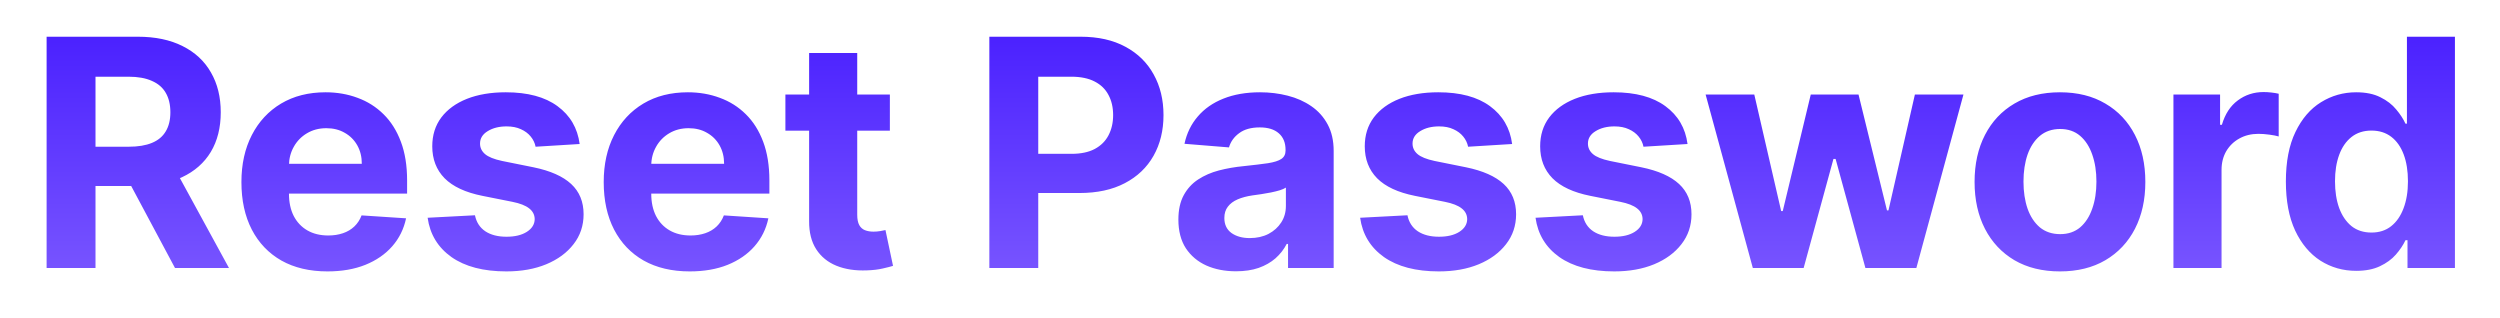 <svg width="283" height="36" viewBox="0 0 283 36" fill="none" xmlns="http://www.w3.org/2000/svg">
<g filter="url(#filter0_dii_1_1152)">
<path d="M5.276 29V2.818H15.605C17.582 2.818 19.27 3.172 20.668 3.879C22.074 4.578 23.143 5.571 23.876 6.858C24.618 8.136 24.989 9.641 24.989 11.371C24.989 13.109 24.614 14.605 23.864 15.858C23.114 17.102 22.027 18.057 20.604 18.722C19.189 19.386 17.476 19.719 15.464 19.719H8.548V15.27H14.57C15.626 15.27 16.504 15.125 17.203 14.835C17.902 14.546 18.422 14.111 18.763 13.531C19.112 12.952 19.287 12.232 19.287 11.371C19.287 10.501 19.112 9.768 18.763 9.172C18.422 8.575 17.898 8.124 17.19 7.817C16.491 7.501 15.609 7.344 14.544 7.344H10.811V29H5.276ZM19.415 17.085L25.922 29H19.811L13.445 17.085H19.415ZM37.071 29.384C35.051 29.384 33.312 28.974 31.855 28.156C30.406 27.329 29.29 26.162 28.505 24.653C27.721 23.136 27.329 21.342 27.329 19.271C27.329 17.251 27.721 15.479 28.505 13.953C29.29 12.428 30.393 11.239 31.817 10.386C33.248 9.534 34.927 9.108 36.853 9.108C38.149 9.108 39.355 9.317 40.471 9.734C41.596 10.143 42.576 10.761 43.412 11.588C44.255 12.415 44.912 13.454 45.38 14.707C45.849 15.952 46.084 17.409 46.084 19.079V20.575H29.503V17.2H40.957C40.957 16.416 40.787 15.722 40.446 15.117C40.105 14.511 39.632 14.038 39.027 13.697C38.43 13.348 37.736 13.173 36.943 13.173C36.116 13.173 35.383 13.365 34.744 13.749C34.113 14.124 33.619 14.631 33.261 15.27C32.903 15.901 32.72 16.604 32.711 17.379V20.588C32.711 21.56 32.89 22.399 33.248 23.107C33.615 23.814 34.13 24.359 34.795 24.743C35.46 25.126 36.248 25.318 37.16 25.318C37.765 25.318 38.319 25.233 38.822 25.062C39.325 24.892 39.755 24.636 40.113 24.296C40.471 23.954 40.744 23.537 40.931 23.043L45.968 23.375C45.713 24.585 45.189 25.642 44.396 26.546C43.612 27.44 42.598 28.139 41.353 28.642C40.118 29.136 38.69 29.384 37.071 29.384ZM65.616 14.963L60.63 15.27C60.545 14.844 60.361 14.46 60.08 14.119C59.799 13.77 59.428 13.493 58.968 13.288C58.516 13.075 57.975 12.969 57.344 12.969C56.501 12.969 55.789 13.148 55.209 13.506C54.63 13.855 54.34 14.324 54.34 14.912C54.34 15.381 54.528 15.777 54.903 16.101C55.278 16.425 55.921 16.685 56.833 16.881L60.387 17.597C62.296 17.989 63.719 18.619 64.657 19.489C65.594 20.358 66.063 21.5 66.063 22.915C66.063 24.202 65.684 25.331 64.925 26.303C64.175 27.274 63.144 28.033 61.831 28.578C60.528 29.115 59.023 29.384 57.319 29.384C54.719 29.384 52.648 28.842 51.106 27.76C49.572 26.669 48.672 25.186 48.408 23.311L53.765 23.03C53.927 23.822 54.319 24.428 54.941 24.845C55.563 25.254 56.36 25.459 57.331 25.459C58.286 25.459 59.053 25.276 59.633 24.909C60.221 24.534 60.519 24.053 60.528 23.465C60.519 22.97 60.31 22.565 59.901 22.25C59.492 21.926 58.861 21.679 58.009 21.509L54.608 20.831C52.691 20.447 51.263 19.783 50.326 18.837C49.397 17.891 48.932 16.685 48.932 15.219C48.932 13.957 49.273 12.871 49.955 11.959C50.645 11.047 51.613 10.344 52.857 9.849C54.11 9.355 55.576 9.108 57.255 9.108C59.735 9.108 61.687 9.632 63.11 10.68C64.542 11.729 65.377 13.156 65.616 14.963ZM78.081 29.384C76.061 29.384 74.323 28.974 72.865 28.156C71.416 27.329 70.3 26.162 69.516 24.653C68.732 23.136 68.34 21.342 68.34 19.271C68.34 17.251 68.732 15.479 69.516 13.953C70.3 12.428 71.404 11.239 72.827 10.386C74.259 9.534 75.938 9.108 77.864 9.108C79.159 9.108 80.365 9.317 81.482 9.734C82.607 10.143 83.587 10.761 84.422 11.588C85.266 12.415 85.922 13.454 86.391 14.707C86.86 15.952 87.094 17.409 87.094 19.079V20.575H70.513V17.2H81.968C81.968 16.416 81.797 15.722 81.456 15.117C81.115 14.511 80.642 14.038 80.037 13.697C79.441 13.348 78.746 13.173 77.953 13.173C77.127 13.173 76.394 13.365 75.754 13.749C75.124 14.124 74.629 14.631 74.272 15.27C73.914 15.901 73.73 16.604 73.722 17.379V20.588C73.722 21.56 73.901 22.399 74.259 23.107C74.625 23.814 75.141 24.359 75.806 24.743C76.47 25.126 77.259 25.318 78.171 25.318C78.776 25.318 79.33 25.233 79.833 25.062C80.335 24.892 80.766 24.636 81.124 24.296C81.482 23.954 81.754 23.537 81.942 23.043L86.979 23.375C86.723 24.585 86.199 25.642 85.406 26.546C84.622 27.44 83.608 28.139 82.364 28.642C81.128 29.136 79.701 29.384 78.081 29.384ZM100.733 9.364V13.454H88.907V9.364H100.733ZM91.592 4.659H97.038V22.966C97.038 23.469 97.115 23.861 97.268 24.142C97.421 24.415 97.635 24.607 97.907 24.717C98.189 24.828 98.512 24.884 98.879 24.884C99.135 24.884 99.39 24.862 99.646 24.82C99.902 24.768 100.098 24.73 100.234 24.704L101.091 28.757C100.818 28.842 100.434 28.94 99.94 29.051C99.446 29.171 98.845 29.243 98.137 29.268C96.825 29.32 95.674 29.145 94.686 28.744C93.706 28.344 92.943 27.722 92.397 26.878C91.852 26.034 91.583 24.969 91.592 23.682V4.659ZM111.994 29V2.818H122.324C124.31 2.818 126.002 3.197 127.399 3.956C128.797 4.706 129.862 5.75 130.595 7.088C131.337 8.418 131.708 9.952 131.708 11.69C131.708 13.429 131.333 14.963 130.583 16.293C129.833 17.622 128.746 18.658 127.323 19.399C125.908 20.141 124.195 20.511 122.183 20.511H115.6V16.075H121.288C122.354 16.075 123.232 15.892 123.922 15.526C124.621 15.151 125.141 14.635 125.482 13.979C125.831 13.314 126.006 12.551 126.006 11.69C126.006 10.821 125.831 10.062 125.482 9.415C125.141 8.759 124.621 8.251 123.922 7.893C123.223 7.527 122.337 7.344 121.263 7.344H117.53V29H111.994ZM139.913 29.371C138.66 29.371 137.544 29.153 136.563 28.719C135.583 28.276 134.808 27.624 134.237 26.763C133.674 25.893 133.393 24.811 133.393 23.516C133.393 22.425 133.593 21.509 133.994 20.767C134.394 20.026 134.94 19.429 135.63 18.977C136.321 18.526 137.105 18.185 137.982 17.954C138.869 17.724 139.798 17.562 140.769 17.469C141.911 17.349 142.832 17.239 143.531 17.136C144.23 17.026 144.737 16.864 145.052 16.651C145.367 16.438 145.525 16.122 145.525 15.704V15.628C145.525 14.818 145.269 14.192 144.758 13.749C144.255 13.305 143.539 13.084 142.61 13.084C141.63 13.084 140.85 13.301 140.271 13.736C139.691 14.162 139.308 14.699 139.12 15.347L134.083 14.938C134.339 13.744 134.842 12.713 135.592 11.844C136.342 10.966 137.309 10.293 138.494 9.824C139.687 9.347 141.068 9.108 142.636 9.108C143.727 9.108 144.771 9.236 145.768 9.491C146.774 9.747 147.664 10.143 148.44 10.68C149.224 11.217 149.842 11.908 150.294 12.751C150.745 13.587 150.971 14.588 150.971 15.756V29H145.806V26.277H145.653C145.338 26.891 144.916 27.432 144.387 27.901C143.859 28.361 143.224 28.723 142.482 28.987C141.741 29.243 140.884 29.371 139.913 29.371ZM141.473 25.612C142.274 25.612 142.981 25.454 143.595 25.139C144.208 24.815 144.69 24.381 145.039 23.835C145.389 23.29 145.563 22.672 145.563 21.982V19.898C145.393 20.009 145.159 20.111 144.86 20.204C144.571 20.29 144.242 20.371 143.876 20.447C143.509 20.516 143.143 20.579 142.777 20.639C142.41 20.69 142.078 20.737 141.779 20.78C141.14 20.874 140.582 21.023 140.105 21.227C139.627 21.432 139.257 21.709 138.992 22.058C138.728 22.399 138.596 22.825 138.596 23.337C138.596 24.078 138.865 24.645 139.402 25.037C139.947 25.421 140.637 25.612 141.473 25.612ZM171.174 14.963L166.189 15.27C166.103 14.844 165.92 14.46 165.639 14.119C165.358 13.77 164.987 13.493 164.527 13.288C164.075 13.075 163.534 12.969 162.903 12.969C162.059 12.969 161.348 13.148 160.768 13.506C160.189 13.855 159.899 14.324 159.899 14.912C159.899 15.381 160.086 15.777 160.461 16.101C160.836 16.425 161.48 16.685 162.392 16.881L165.946 17.597C167.855 17.989 169.278 18.619 170.216 19.489C171.153 20.358 171.622 21.5 171.622 22.915C171.622 24.202 171.243 25.331 170.484 26.303C169.734 27.274 168.703 28.033 167.39 28.578C166.086 29.115 164.582 29.384 162.877 29.384C160.278 29.384 158.207 28.842 156.664 27.76C155.13 26.669 154.231 25.186 153.967 23.311L159.323 23.03C159.485 23.822 159.877 24.428 160.5 24.845C161.122 25.254 161.919 25.459 162.89 25.459C163.845 25.459 164.612 25.276 165.191 24.909C165.779 24.534 166.078 24.053 166.086 23.465C166.078 22.97 165.869 22.565 165.46 22.25C165.051 21.926 164.42 21.679 163.568 21.509L160.167 20.831C158.25 20.447 156.822 19.783 155.885 18.837C154.956 17.891 154.491 16.685 154.491 15.219C154.491 13.957 154.832 12.871 155.514 11.959C156.204 11.047 157.171 10.344 158.416 9.849C159.669 9.355 161.135 9.108 162.814 9.108C165.294 9.108 167.245 9.632 168.669 10.68C170.1 11.729 170.936 13.156 171.174 14.963ZM191.029 14.963L186.043 15.27C185.958 14.844 185.775 14.46 185.494 14.119C185.212 13.77 184.842 13.493 184.381 13.288C183.93 13.075 183.389 12.969 182.758 12.969C181.914 12.969 181.202 13.148 180.623 13.506C180.043 13.855 179.754 14.324 179.754 14.912C179.754 15.381 179.941 15.777 180.316 16.101C180.691 16.425 181.335 16.685 182.246 16.881L185.8 17.597C187.71 17.989 189.133 18.619 190.07 19.489C191.008 20.358 191.477 21.5 191.477 22.915C191.477 24.202 191.097 25.331 190.339 26.303C189.589 27.274 188.558 28.033 187.245 28.578C185.941 29.115 184.437 29.384 182.732 29.384C180.133 29.384 178.062 28.842 176.519 27.76C174.985 26.669 174.086 25.186 173.822 23.311L179.178 23.03C179.34 23.822 179.732 24.428 180.354 24.845C180.977 25.254 181.773 25.459 182.745 25.459C183.7 25.459 184.467 25.276 185.046 24.909C185.634 24.534 185.933 24.053 185.941 23.465C185.933 22.97 185.724 22.565 185.315 22.25C184.906 21.926 184.275 21.679 183.423 21.509L180.022 20.831C178.104 20.447 176.677 19.783 175.739 18.837C174.81 17.891 174.346 16.685 174.346 15.219C174.346 13.957 174.687 12.871 175.369 11.959C176.059 11.047 177.026 10.344 178.271 9.849C179.523 9.355 180.989 9.108 182.668 9.108C185.148 9.108 187.1 9.632 188.523 10.68C189.955 11.729 190.791 13.156 191.029 14.963ZM198.42 29L193.076 9.364H198.586L201.628 22.557H201.807L204.978 9.364H210.385L213.607 22.48H213.773L216.765 9.364H222.262L216.931 29H211.165L207.79 16.651H207.547L204.172 29H198.42ZM233.187 29.384C231.201 29.384 229.484 28.962 228.035 28.118C226.595 27.266 225.482 26.081 224.698 24.564C223.914 23.038 223.522 21.27 223.522 19.259C223.522 17.23 223.914 15.457 224.698 13.94C225.482 12.415 226.595 11.23 228.035 10.386C229.484 9.534 231.201 9.108 233.187 9.108C235.173 9.108 236.886 9.534 238.326 10.386C239.775 11.23 240.892 12.415 241.676 13.94C242.46 15.457 242.852 17.23 242.852 19.259C242.852 21.27 242.46 23.038 241.676 24.564C240.892 26.081 239.775 27.266 238.326 28.118C236.886 28.962 235.173 29.384 233.187 29.384ZM233.213 25.165C234.116 25.165 234.87 24.909 235.475 24.398C236.08 23.878 236.536 23.171 236.843 22.276C237.159 21.381 237.316 20.362 237.316 19.22C237.316 18.078 237.159 17.06 236.843 16.165C236.536 15.27 236.08 14.562 235.475 14.043C234.87 13.523 234.116 13.263 233.213 13.263C232.301 13.263 231.534 13.523 230.911 14.043C230.298 14.562 229.833 15.27 229.518 16.165C229.211 17.06 229.058 18.078 229.058 19.22C229.058 20.362 229.211 21.381 229.518 22.276C229.833 23.171 230.298 23.878 230.911 24.398C231.534 24.909 232.301 25.165 233.213 25.165ZM246.033 29V9.364H251.313V12.79H251.517C251.875 11.571 252.476 10.651 253.32 10.028C254.164 9.398 255.135 9.082 256.235 9.082C256.507 9.082 256.801 9.099 257.117 9.134C257.432 9.168 257.709 9.214 257.948 9.274V14.107C257.692 14.03 257.338 13.962 256.887 13.902C256.435 13.842 256.022 13.812 255.647 13.812C254.845 13.812 254.13 13.987 253.499 14.337C252.877 14.678 252.382 15.155 252.016 15.768C251.658 16.382 251.479 17.09 251.479 17.891V29H246.033ZM266.725 29.32C265.234 29.32 263.883 28.936 262.673 28.169C261.471 27.393 260.516 26.256 259.809 24.756C259.11 23.247 258.761 21.398 258.761 19.207C258.761 16.957 259.123 15.087 259.847 13.595C260.572 12.095 261.535 10.974 262.737 10.233C263.947 9.483 265.272 9.108 266.712 9.108C267.812 9.108 268.728 9.295 269.461 9.67C270.202 10.037 270.799 10.497 271.251 11.051C271.711 11.597 272.06 12.133 272.299 12.662H272.465V2.818H277.898V29H272.529V25.855H272.299C272.043 26.401 271.681 26.942 271.212 27.479C270.752 28.007 270.151 28.446 269.41 28.796C268.677 29.145 267.782 29.32 266.725 29.32ZM268.451 24.986C269.329 24.986 270.07 24.747 270.675 24.27C271.289 23.784 271.758 23.107 272.082 22.237C272.414 21.368 272.58 20.349 272.58 19.182C272.58 18.014 272.418 17 272.095 16.139C271.771 15.278 271.302 14.614 270.688 14.145C270.075 13.676 269.329 13.442 268.451 13.442C267.556 13.442 266.802 13.685 266.188 14.171C265.575 14.656 265.11 15.329 264.795 16.19C264.479 17.051 264.322 18.048 264.322 19.182C264.322 20.324 264.479 21.334 264.795 22.212C265.119 23.081 265.583 23.763 266.188 24.257C266.802 24.743 267.556 24.986 268.451 24.986Z" fill="url(#paint0_linear_1_1152)"/>
</g>
<defs>
<filter id="filter0_dii_1_1152" x="0.813" y="0.14" width="281.549" height="35.491" filterUnits="userSpaceOnUse" color-interpolation-filters="sRGB">
<feFlood flood-opacity="0" result="BackgroundImageFix"/>
<feColorMatrix in="SourceAlpha" type="matrix" values="0 0 0 0 0 0 0 0 0 0 0 0 0 0 0 0 0 0 127 0" result="hardAlpha"/>
<feOffset dy="1.785"/>
<feGaussianBlur stdDeviation="2.231"/>
<feComposite in2="hardAlpha" operator="out"/>
<feColorMatrix type="matrix" values="0 0 0 0 0 0 0 0 0 0 0 0 0 0 0 0 0 0 0.17 0"/>
<feBlend mode="normal" in2="BackgroundImageFix" result="effect1_dropShadow_1_1152"/>
<feBlend mode="normal" in="SourceGraphic" in2="effect1_dropShadow_1_1152" result="shape"/>
<feColorMatrix in="SourceAlpha" type="matrix" values="0 0 0 0 0 0 0 0 0 0 0 0 0 0 0 0 0 0 127 0" result="hardAlpha"/>
<feMorphology radius="1" operator="erode" in="SourceAlpha" result="effect2_innerShadow_1_1152"/>
<feOffset dy="-1.339"/>
<feComposite in2="hardAlpha" operator="arithmetic" k2="-1" k3="1"/>
<feColorMatrix type="matrix" values="0 0 0 0 0 0 0 0 0 0 0 0 0 0 0 0 0 0 0.1 0"/>
<feBlend mode="normal" in2="shape" result="effect2_innerShadow_1_1152"/>
<feColorMatrix in="SourceAlpha" type="matrix" values="0 0 0 0 0 0 0 0 0 0 0 0 0 0 0 0 0 0 127 0" result="hardAlpha"/>
<feOffset dy="0.893"/>
<feComposite in2="hardAlpha" operator="arithmetic" k2="-1" k3="1"/>
<feColorMatrix type="matrix" values="0 0 0 0 1 0 0 0 0 1 0 0 0 0 1 0 0 0 0.18 0"/>
<feBlend mode="normal" in2="effect2_innerShadow_1_1152" result="effect3_innerShadow_1_1152"/>
</filter>
<linearGradient id="paint0_linear_1_1152" x1="234" y1="-2" x2="234" y2="34" gradientUnits="userSpaceOnUse">
<stop stop-color="#4318FF"/>
<stop offset="1" stop-color="#7F5DFF"/>
</linearGradient>
</defs>
</svg>
